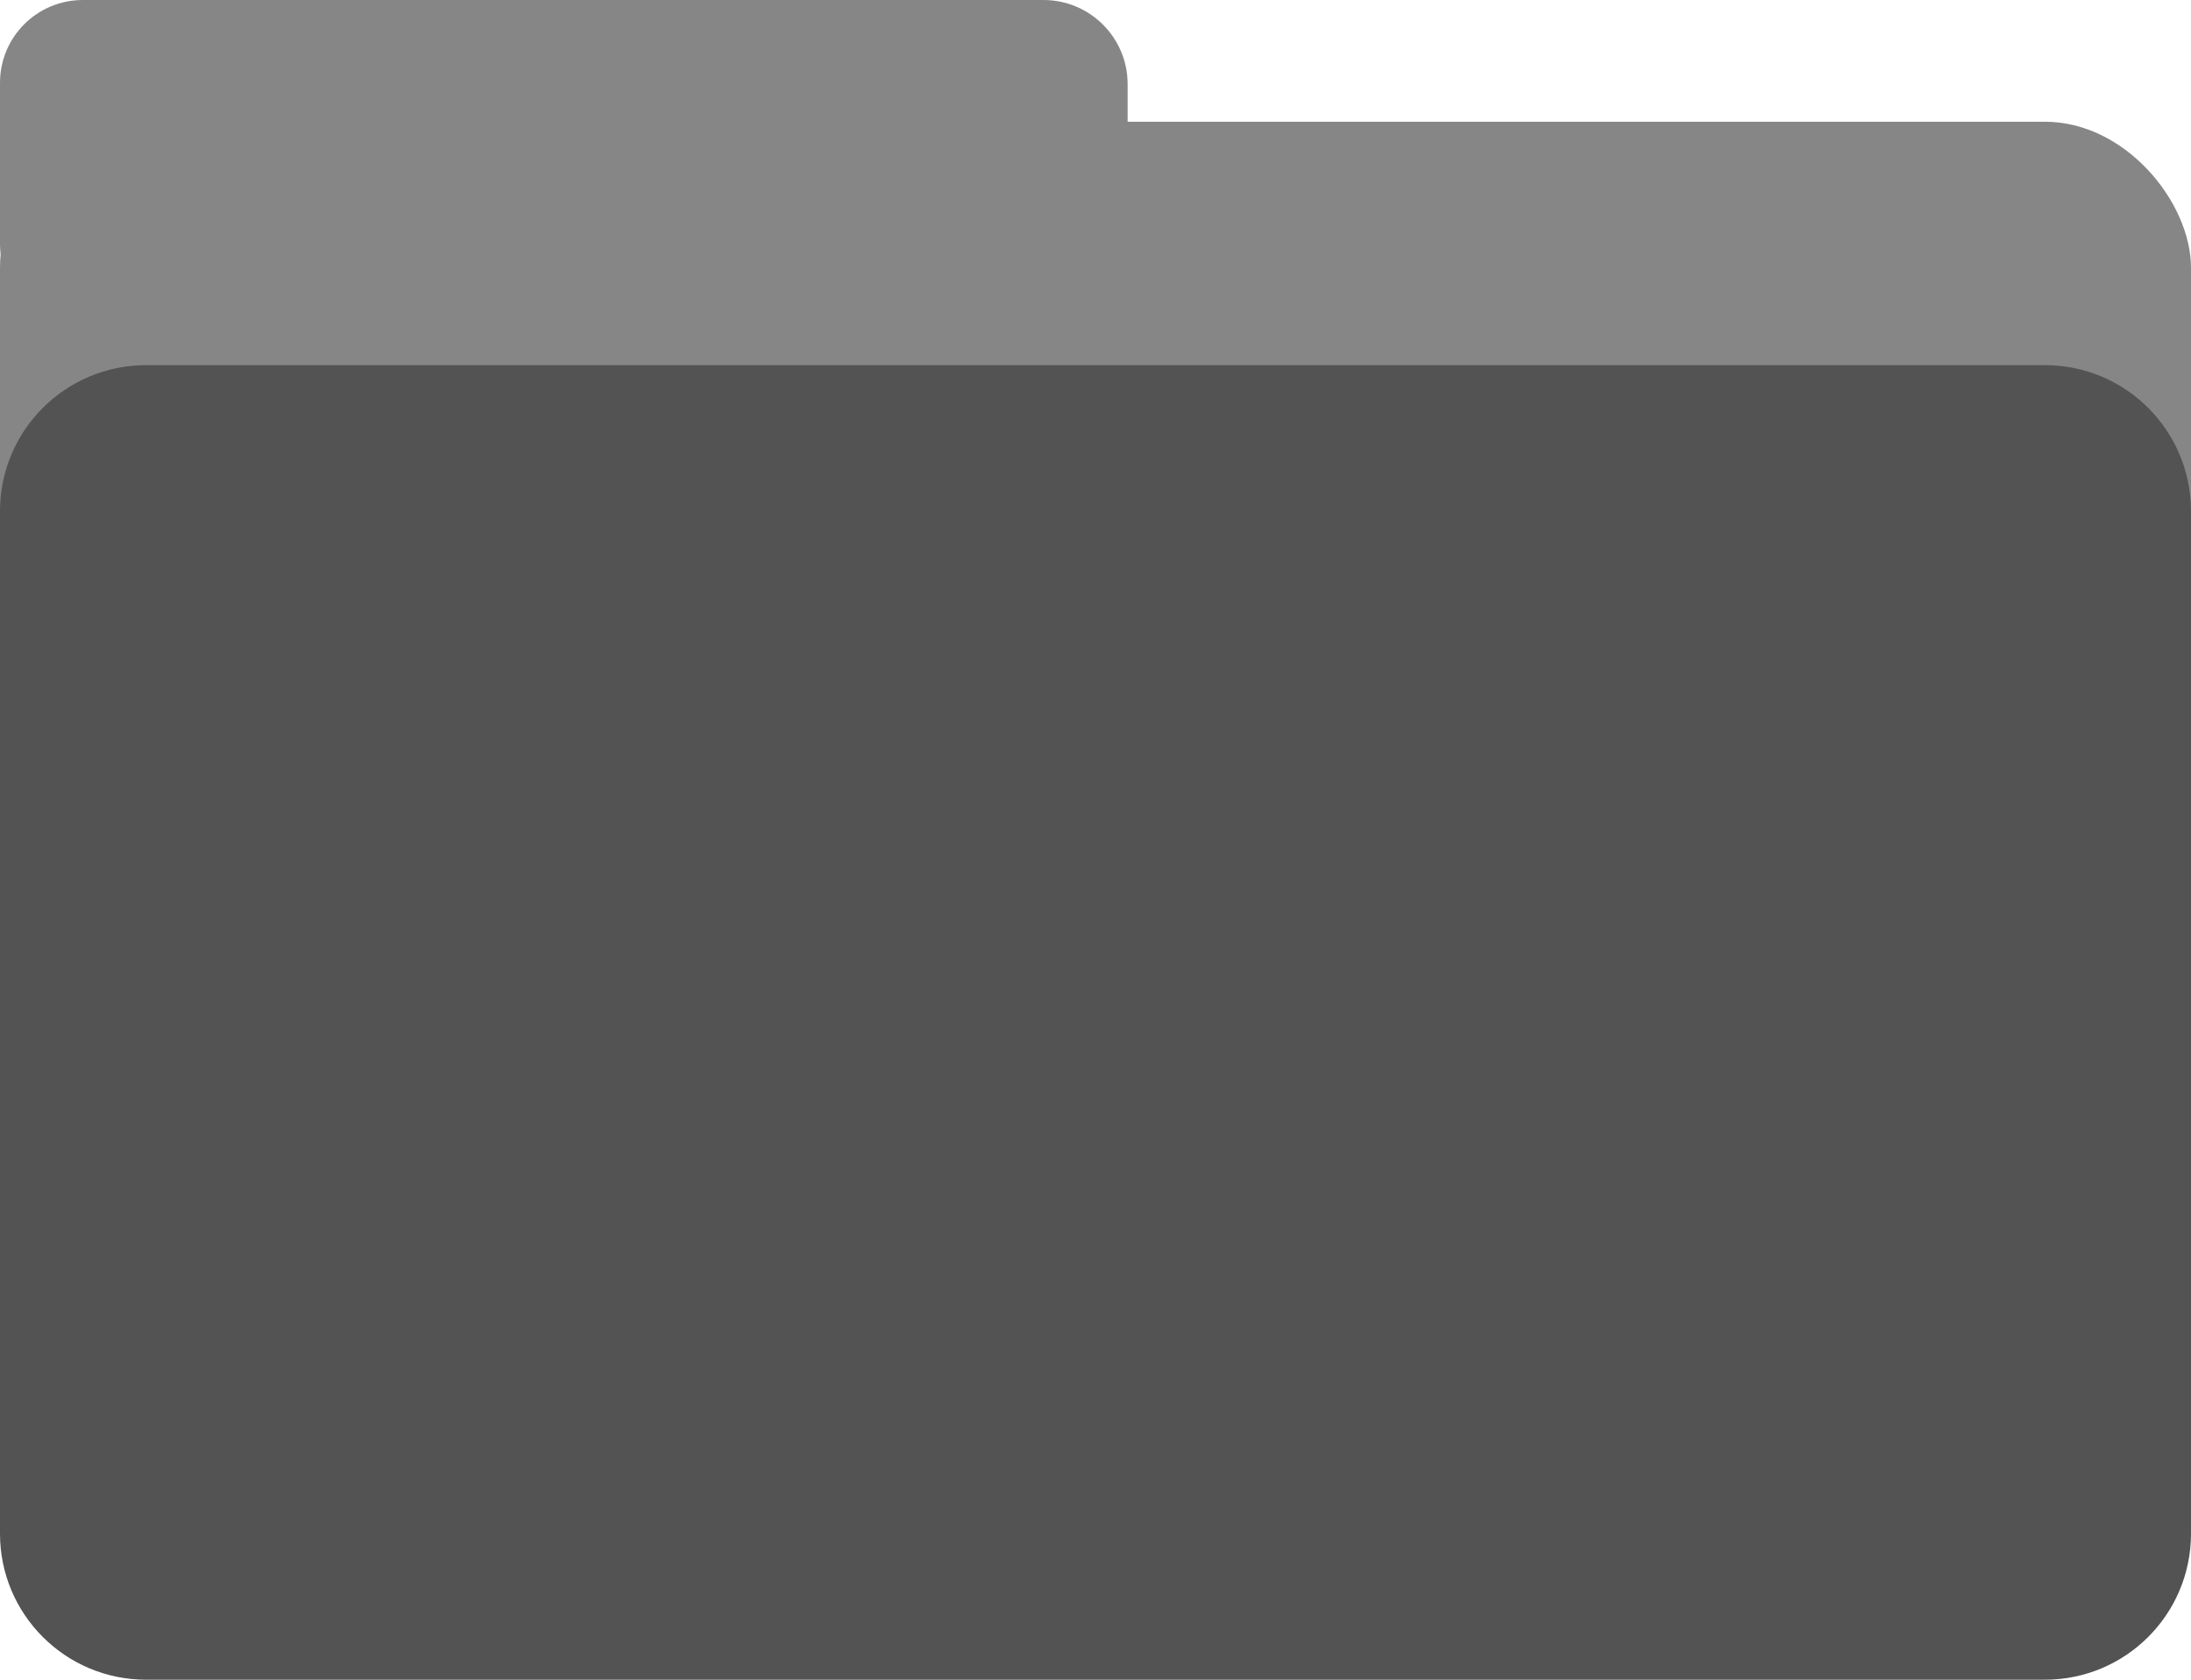 <svg width="30" height="23" viewBox="0 0 30 23" fill="none" xmlns="http://www.w3.org/2000/svg">
<rect y="1.667" width="30" height="7.5" rx="2" fill="#868686"/>
<path d="M0 1.134C0 0.507 0.507 0 1.134 0H14.288C14.924 0 15.44 0.516 15.44 1.152V3.311C15.44 4.173 14.241 4.384 13.946 3.575V3.575C13.835 3.271 13.546 3.069 13.223 3.069H2.232C1.901 3.069 1.607 3.28 1.502 3.594V3.594C1.223 4.421 0 4.221 0 3.348V1.134Z" fill="#868686"/>
<path d="M0 7C0 5.895 0.895 5 2 5H28C29.105 5 30 5.895 30 7V21C30 22.105 29.105 23 28 23H2C0.895 23 0 22.105 0 21V7Z" fill="#535353"/>
</svg>
